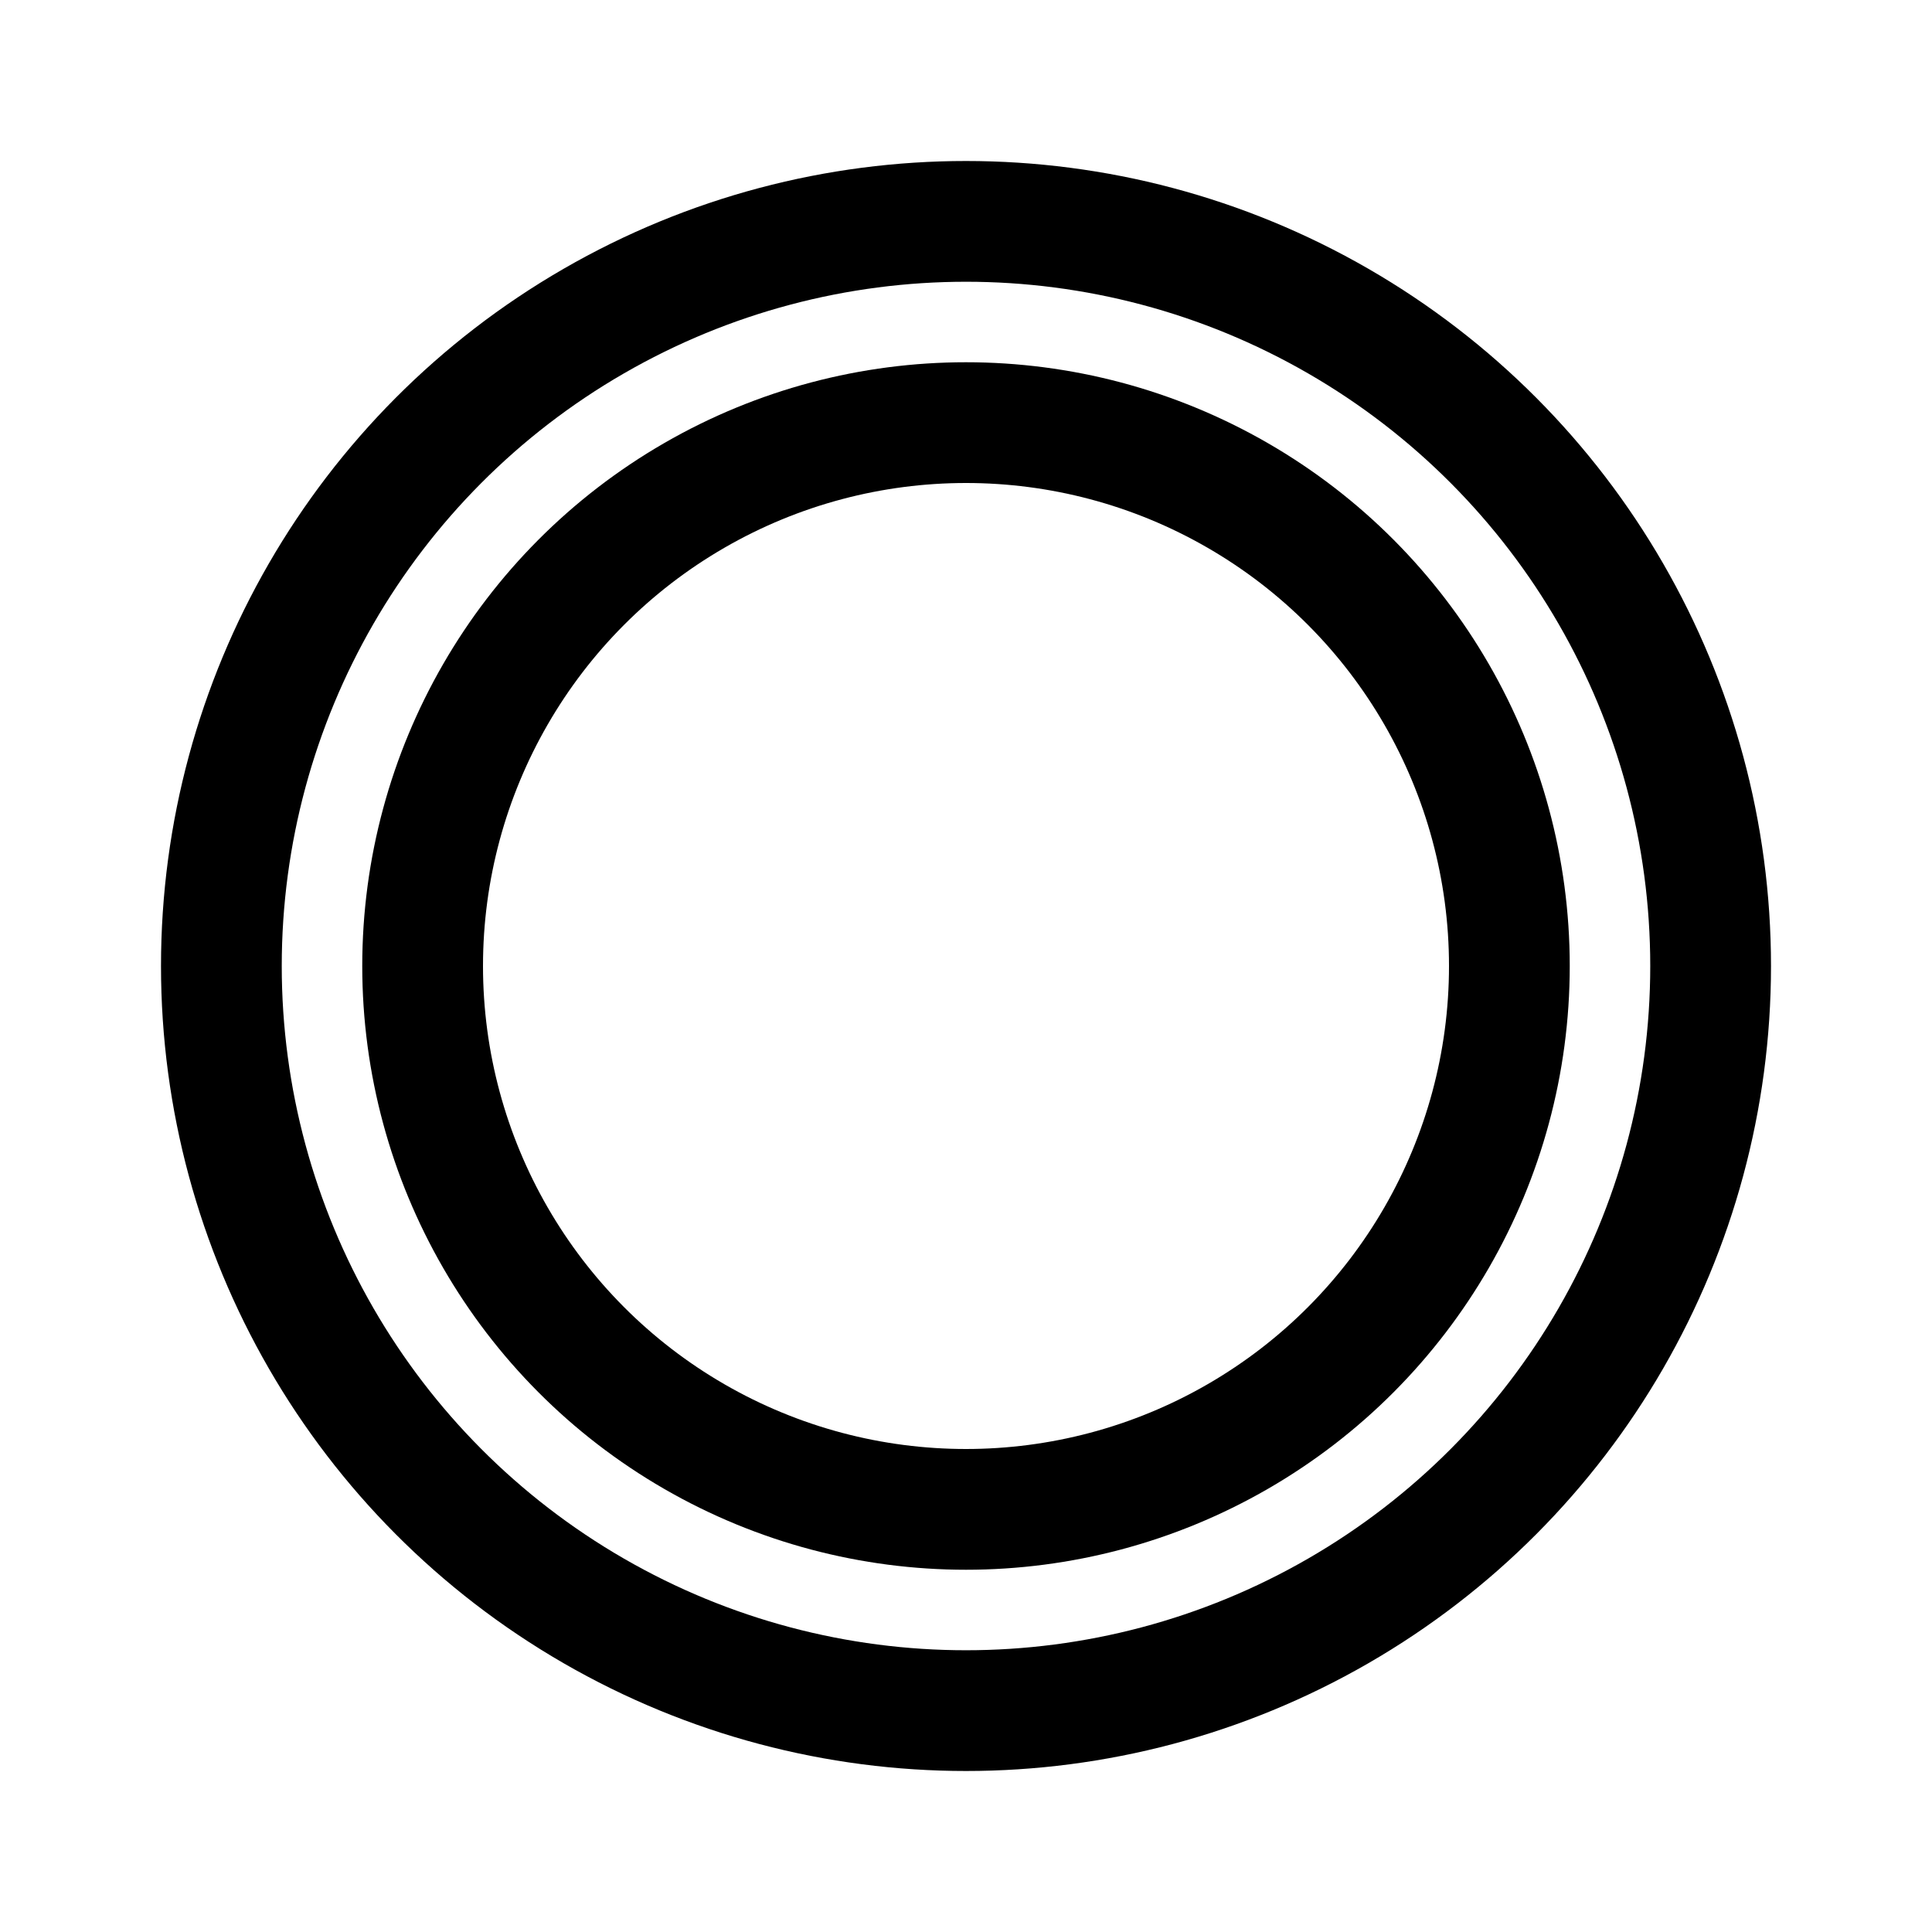 <svg xmlns="http://www.w3.org/2000/svg" width="192" height="192" fill="none" viewBox="0 0 192 192"><circle cx="96" cy="96" r="74" stroke="#000" stroke-width="12"/><circle cx="96" cy="96" r="54" stroke="#000" stroke-width="12"/></svg>